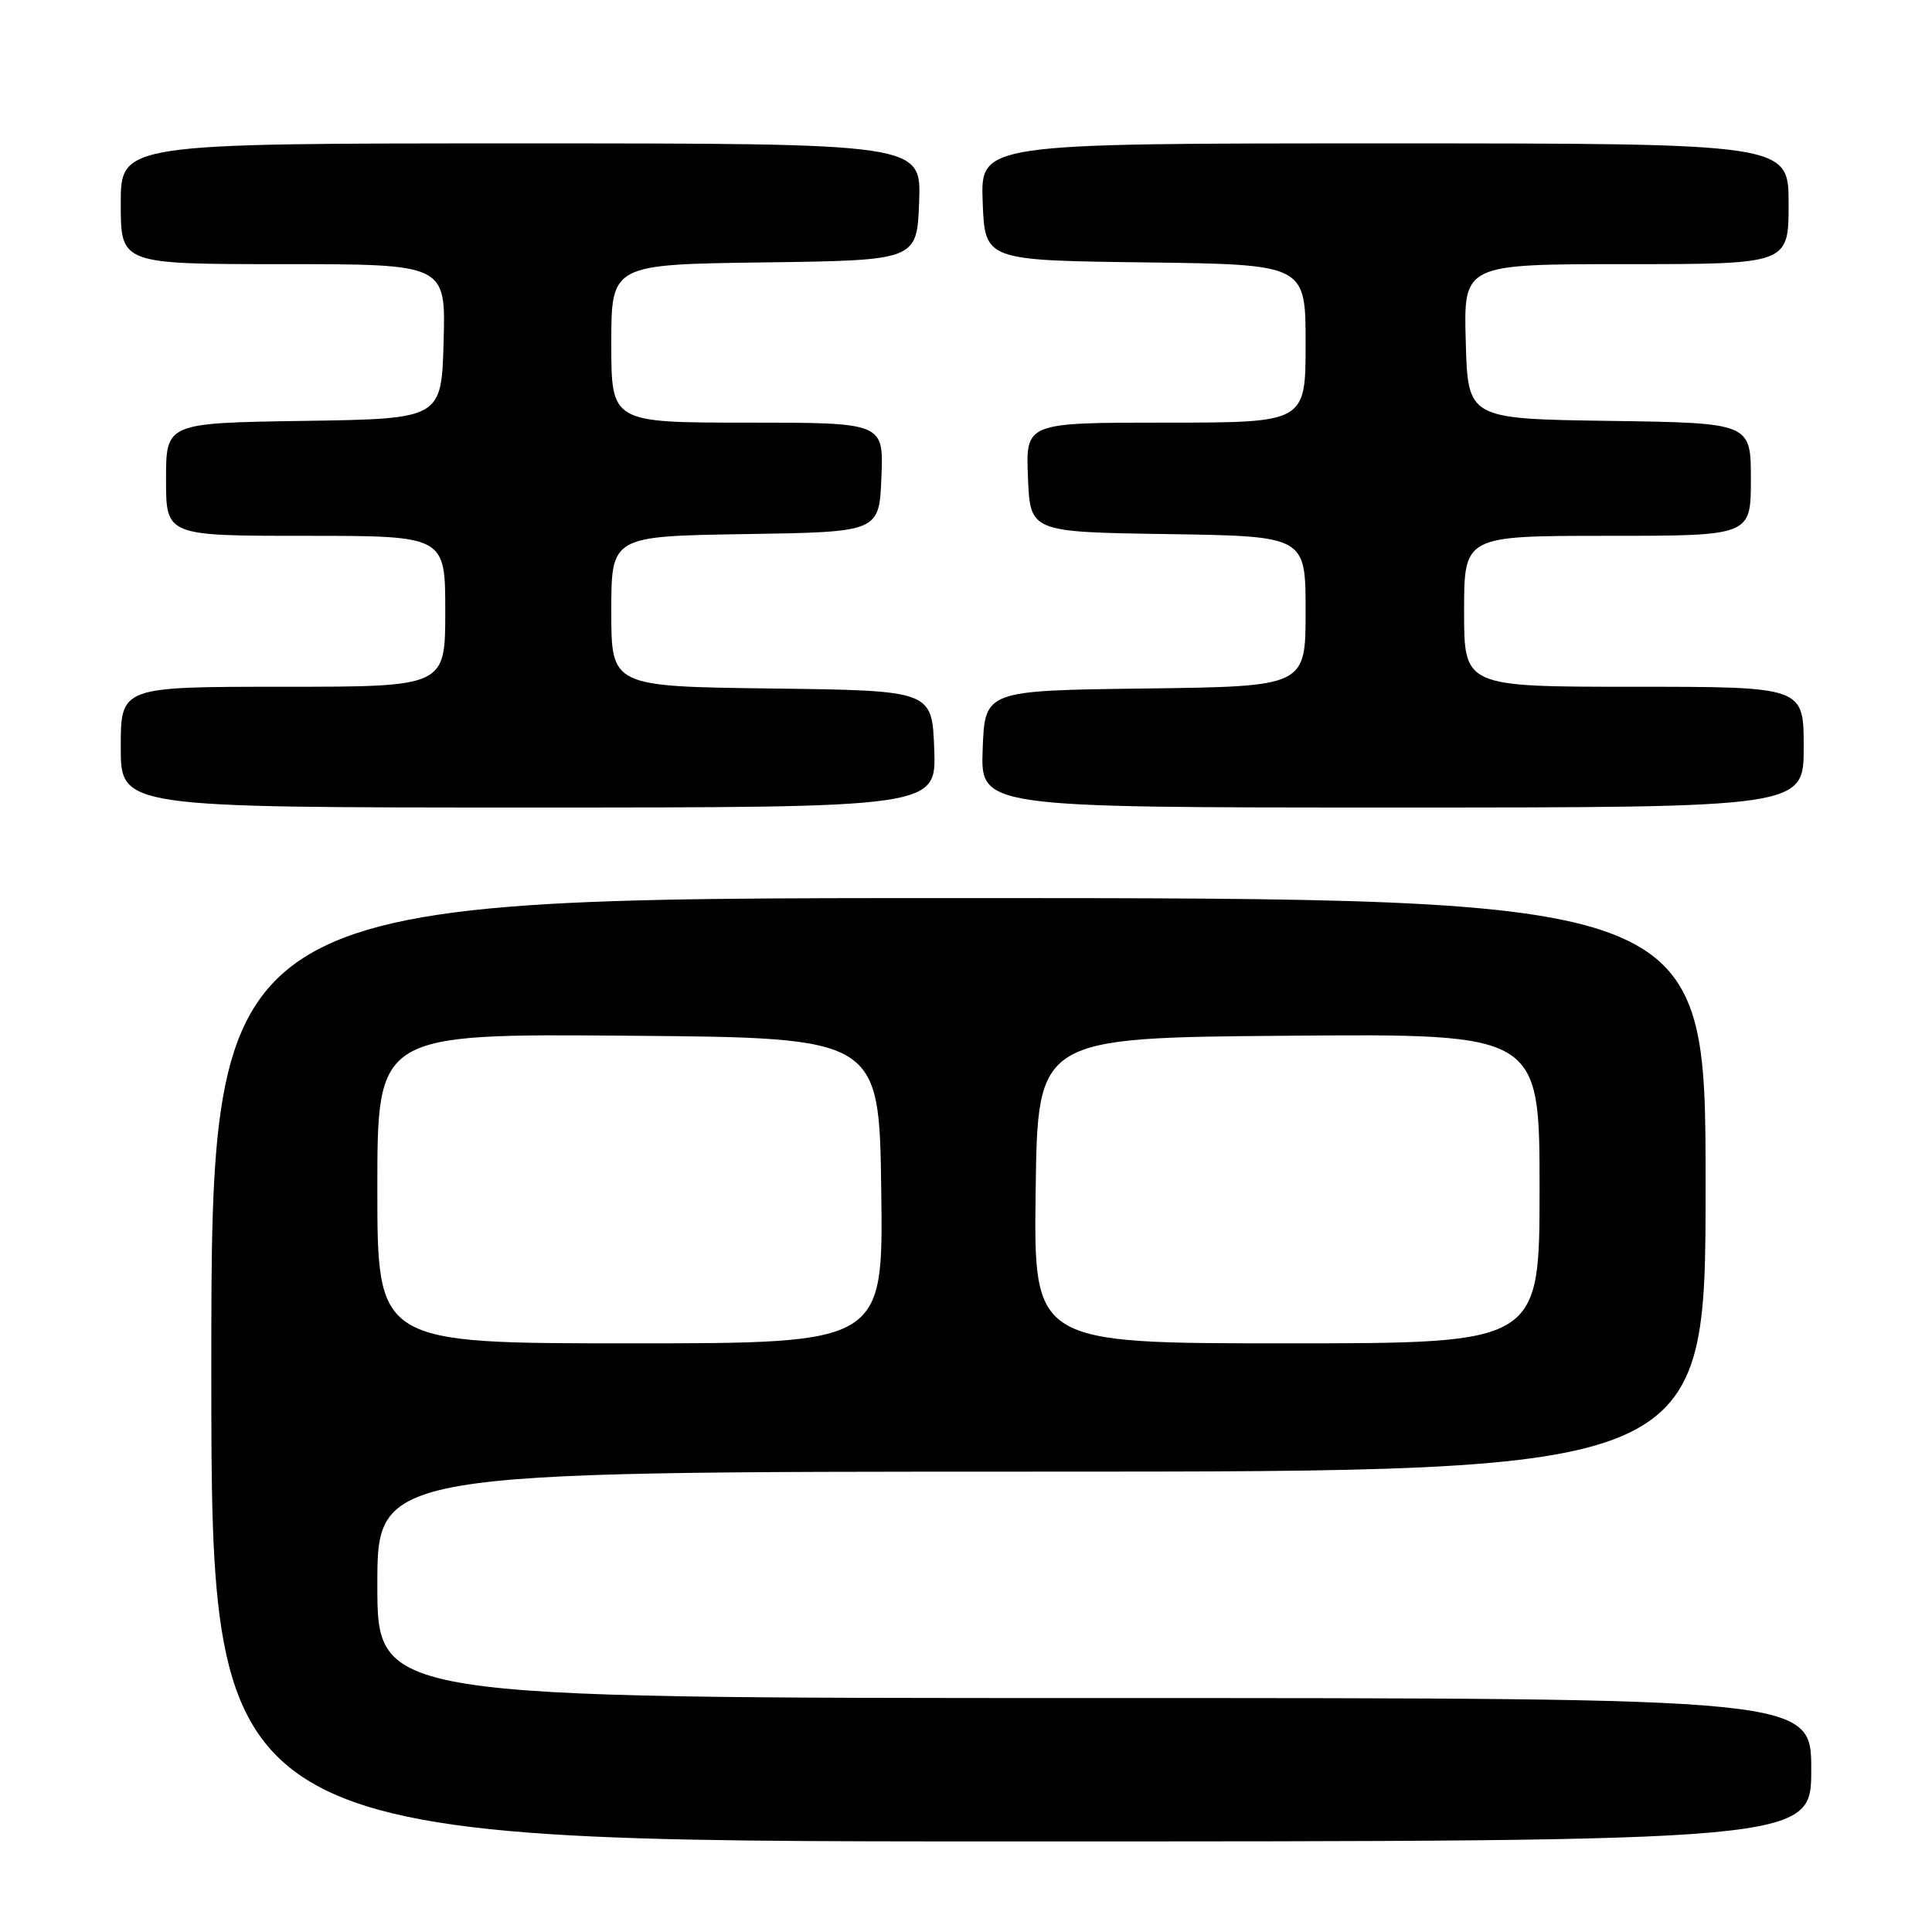 <?xml version="1.0" encoding="UTF-8" standalone="no"?>
<!DOCTYPE svg PUBLIC "-//W3C//DTD SVG 1.1//EN" "http://www.w3.org/Graphics/SVG/1.1/DTD/svg11.dtd" >
<svg xmlns="http://www.w3.org/2000/svg" xmlns:xlink="http://www.w3.org/1999/xlink" version="1.1" viewBox="0 0 256 256">
 <g >
 <path fill="currentColor"
d=" M 240.00 234.50 C 240.00 225.00 240.00 225.00 145.00 225.00 C 50.00 225.00 50.00 225.00 50.00 210.00 C 50.00 195.00 50.00 195.00 138.00 195.00 C 226.00 195.00 226.00 195.00 226.00 157.00 C 226.00 119.00 226.00 119.00 127.00 119.00 C 28.00 119.00 28.00 119.00 28.00 181.50 C 28.00 244.00 28.00 244.00 134.00 244.00 C 240.00 244.00 240.00 244.00 240.00 234.50 Z  M 123.79 99.25 C 123.50 91.50 123.50 91.50 102.25 91.23 C 81.00 90.96 81.00 90.96 81.00 81.00 C 81.00 71.05 81.00 71.05 98.75 70.77 C 116.50 70.50 116.50 70.50 116.79 63.25 C 117.09 56.00 117.09 56.00 99.04 56.00 C 81.00 56.00 81.00 56.00 81.00 45.52 C 81.00 35.04 81.00 35.04 101.25 34.77 C 121.50 34.50 121.50 34.50 121.79 26.75 C 122.08 19.00 122.08 19.00 69.04 19.00 C 16.00 19.00 16.00 19.00 16.00 27.00 C 16.00 35.00 16.00 35.00 37.53 35.00 C 59.07 35.00 59.07 35.00 58.78 45.25 C 58.50 55.50 58.50 55.50 40.25 55.77 C 22.00 56.05 22.00 56.05 22.00 63.52 C 22.00 71.00 22.00 71.00 40.50 71.00 C 59.00 71.00 59.00 71.00 59.00 81.00 C 59.00 91.00 59.00 91.00 37.50 91.00 C 16.00 91.00 16.00 91.00 16.00 99.00 C 16.00 107.00 16.00 107.00 70.04 107.00 C 124.08 107.00 124.08 107.00 123.79 99.25 Z  M 239.00 99.00 C 239.00 91.00 239.00 91.00 216.50 91.00 C 194.00 91.00 194.00 91.00 194.00 81.00 C 194.00 71.00 194.00 71.00 213.00 71.00 C 232.00 71.00 232.00 71.00 232.00 63.52 C 232.00 56.04 232.00 56.04 213.25 55.77 C 194.50 55.50 194.50 55.50 194.22 45.25 C 193.93 35.00 193.93 35.00 215.47 35.00 C 237.00 35.00 237.00 35.00 237.00 27.00 C 237.00 19.00 237.00 19.00 183.46 19.00 C 129.92 19.00 129.92 19.00 130.21 26.75 C 130.50 34.50 130.50 34.50 151.75 34.77 C 173.00 35.04 173.00 35.04 173.00 45.52 C 173.00 56.00 173.00 56.00 154.46 56.00 C 135.91 56.00 135.91 56.00 136.21 63.25 C 136.50 70.50 136.50 70.50 154.75 70.77 C 173.00 71.05 173.00 71.05 173.00 81.00 C 173.00 90.96 173.00 90.96 151.75 91.23 C 130.50 91.50 130.50 91.50 130.21 99.25 C 129.92 107.00 129.92 107.00 184.46 107.00 C 239.00 107.00 239.00 107.00 239.00 99.00 Z  M 50.00 157.49 C 50.00 136.97 50.00 136.97 83.25 137.24 C 116.50 137.50 116.50 137.50 116.77 157.75 C 117.04 178.00 117.04 178.00 83.52 178.00 C 50.00 178.00 50.00 178.00 50.00 157.49 Z  M 137.23 157.75 C 137.50 137.50 137.50 137.50 170.75 137.24 C 204.00 136.97 204.00 136.97 204.00 157.49 C 204.00 178.00 204.00 178.00 170.48 178.00 C 136.96 178.00 136.96 178.00 137.23 157.75 Z "/>
</g>
</svg>